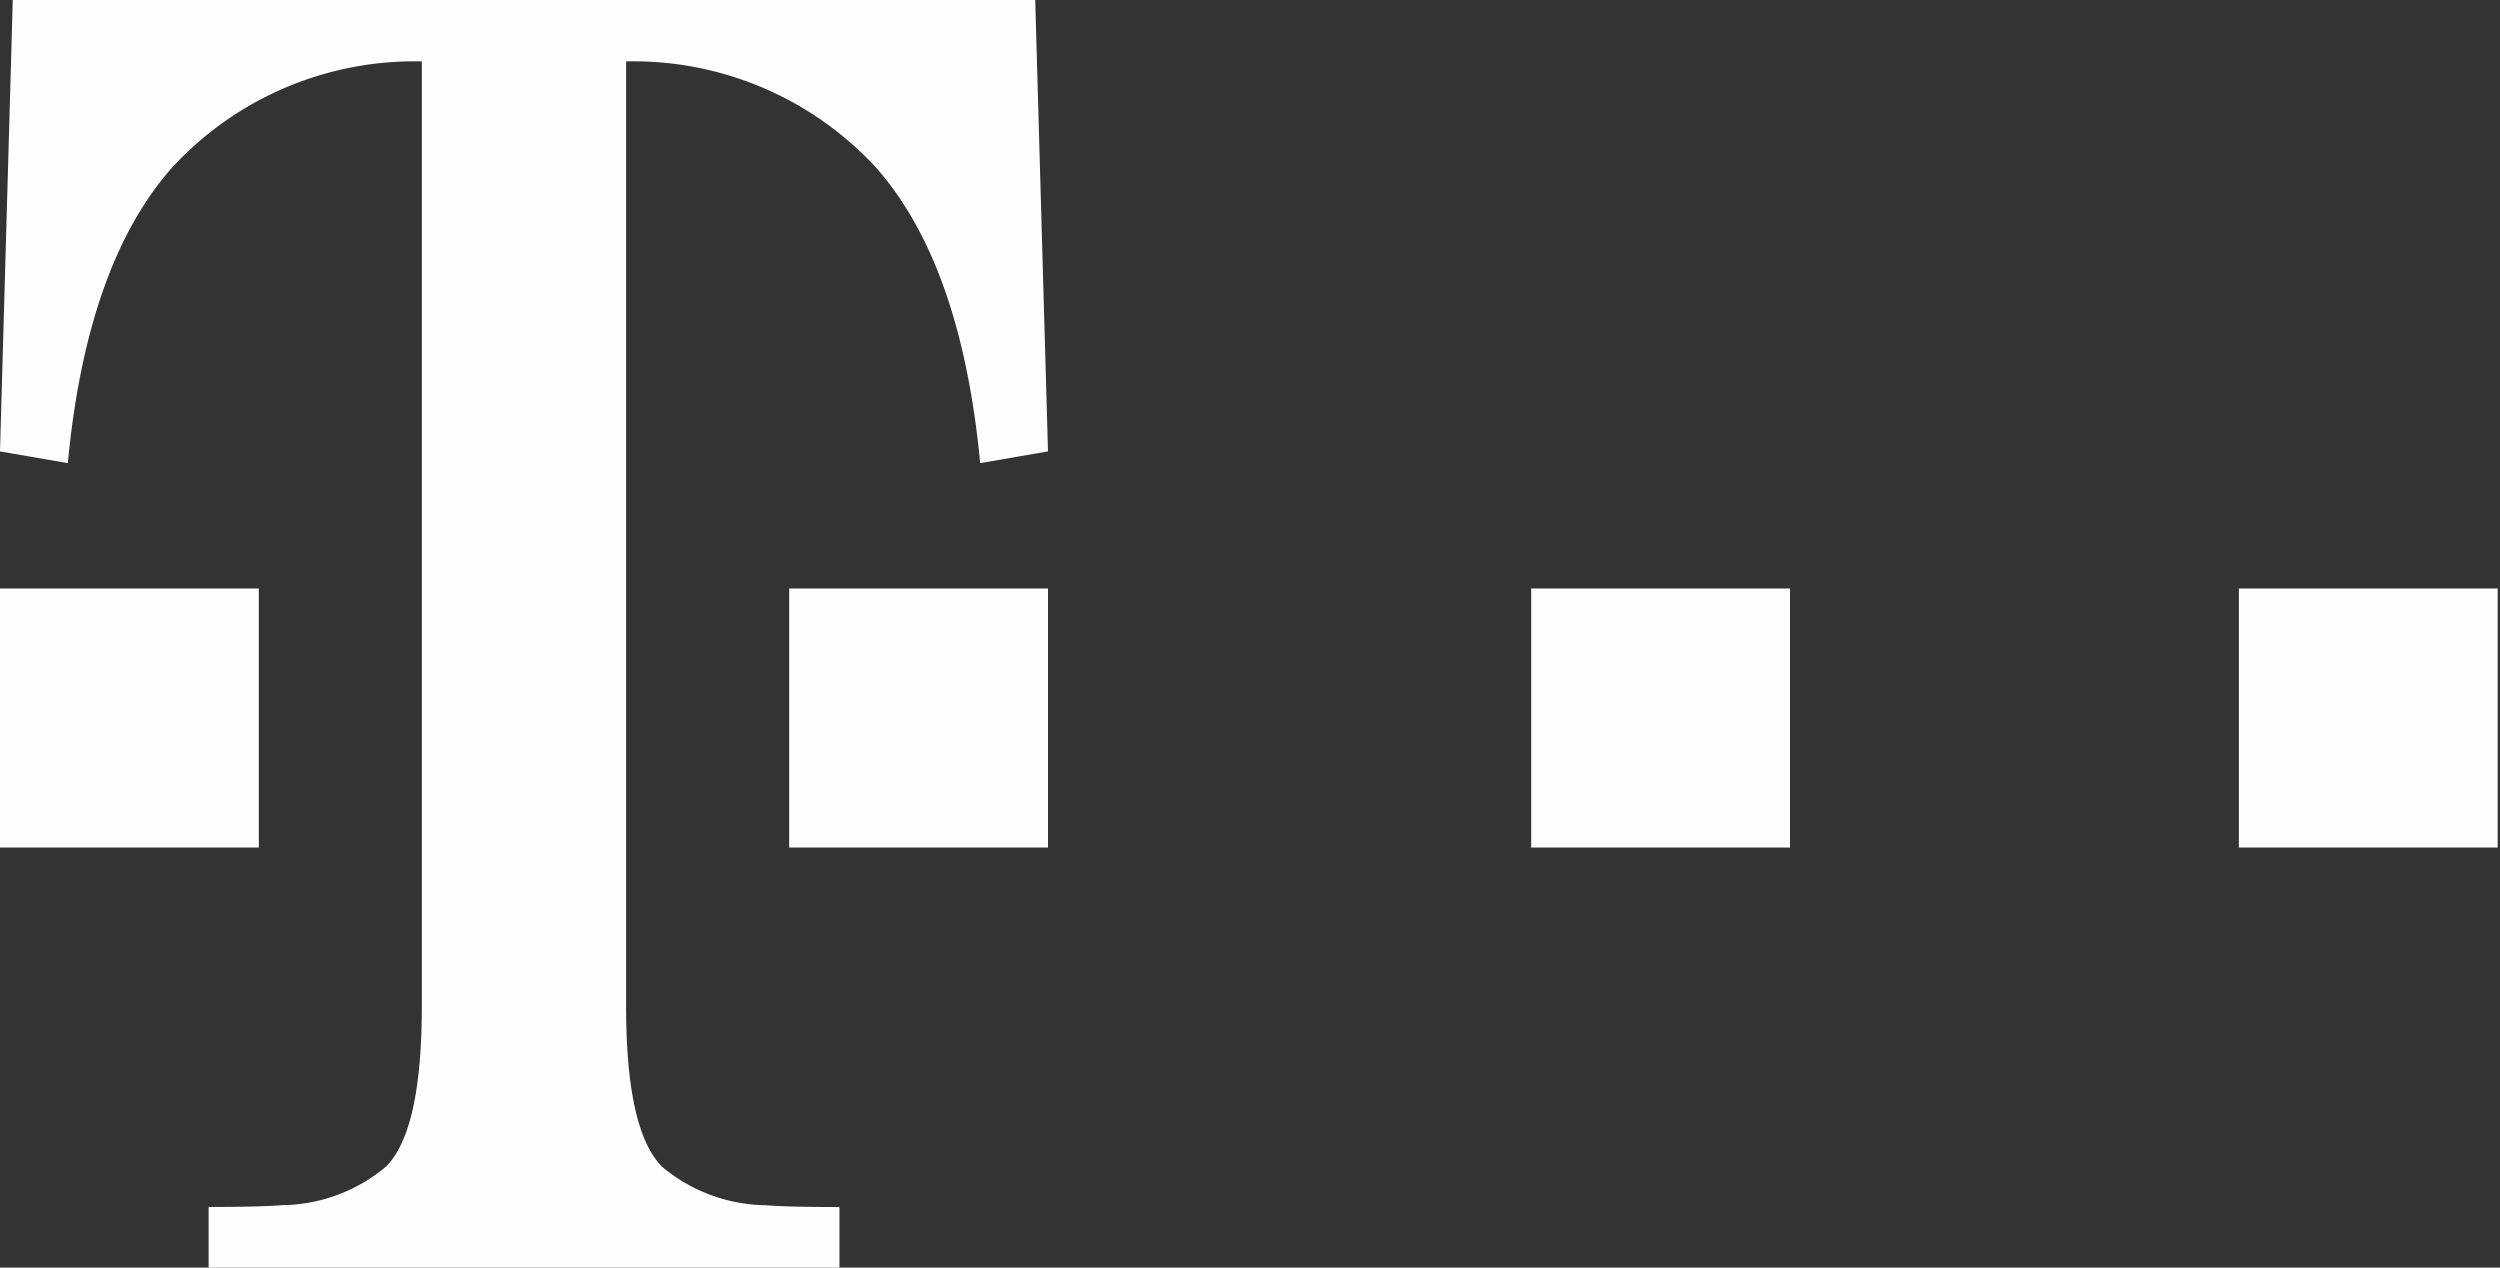<svg xmlns="http://www.w3.org/2000/svg" xmlns:xlink="http://www.w3.org/1999/xlink" width="71" height="36" viewBox="0 0 71 36">
  <rect x="0" y="0" width="71" height="36" fill="#333333" stroke="none"/>
  <defs>
    <clipPath id="clip-_1-T-3_logo_guest_view">
      <rect width="71" height="36"/>
    </clipPath>
  </defs>
  <g id="_1-T-3_logo_guest_view" data-name="1-T-3 logo guest view" clip-path="url(#clip-_1-T-3_logo_guest_view)">
    <g id="Gruppe_238" data-name="Gruppe 238" transform="translate(-176 -17.834)">
      <path id="Fill_1" data-name="Fill 1" d="M3.855,0H0V7.357H7.35V0Z" transform="translate(176 34.547)" fill="#fefefe"/>
      <path id="Fill_5" data-name="Fill 5" d="M29.4,0H.363L0,12.82l1.926.333Q2.463,7.487,4.9,4.744a9.366,9.366,0,0,1,7.08-3V28.562c0,2.343-.327,3.863-1.01,4.564a4.667,4.667,0,0,1-2.945,1.1q-.616.051-2.1.052v2.051H23.84V34.28q-1.485,0-2.1-.052a4.667,4.667,0,0,1-2.945-1.1c-.683-.7-1.014-2.222-1.014-4.564V1.744a9.378,9.378,0,0,1,7.085,3q2.434,2.744,2.971,8.409l1.926-.333Z" transform="translate(176 17.834)" fill="#fefefe"/>
      <path id="Fill_2" data-name="Fill 2" d="M0,7.357V0H7.35V7.357Z" transform="translate(198.413 34.547)" fill="#fefefe"/>
      <path id="Fill_3" data-name="Fill 3" d="M0,7.357V0H7.35V7.357Z" transform="translate(219.486 34.547)" fill="#fefefe"/>
      <path id="Fill_4" data-name="Fill 4" d="M3.682,0H0V7.357H7.35V0Z" transform="translate(239.584 34.547)" fill="#fefefe"/>
    </g>
  </g>
</svg>
